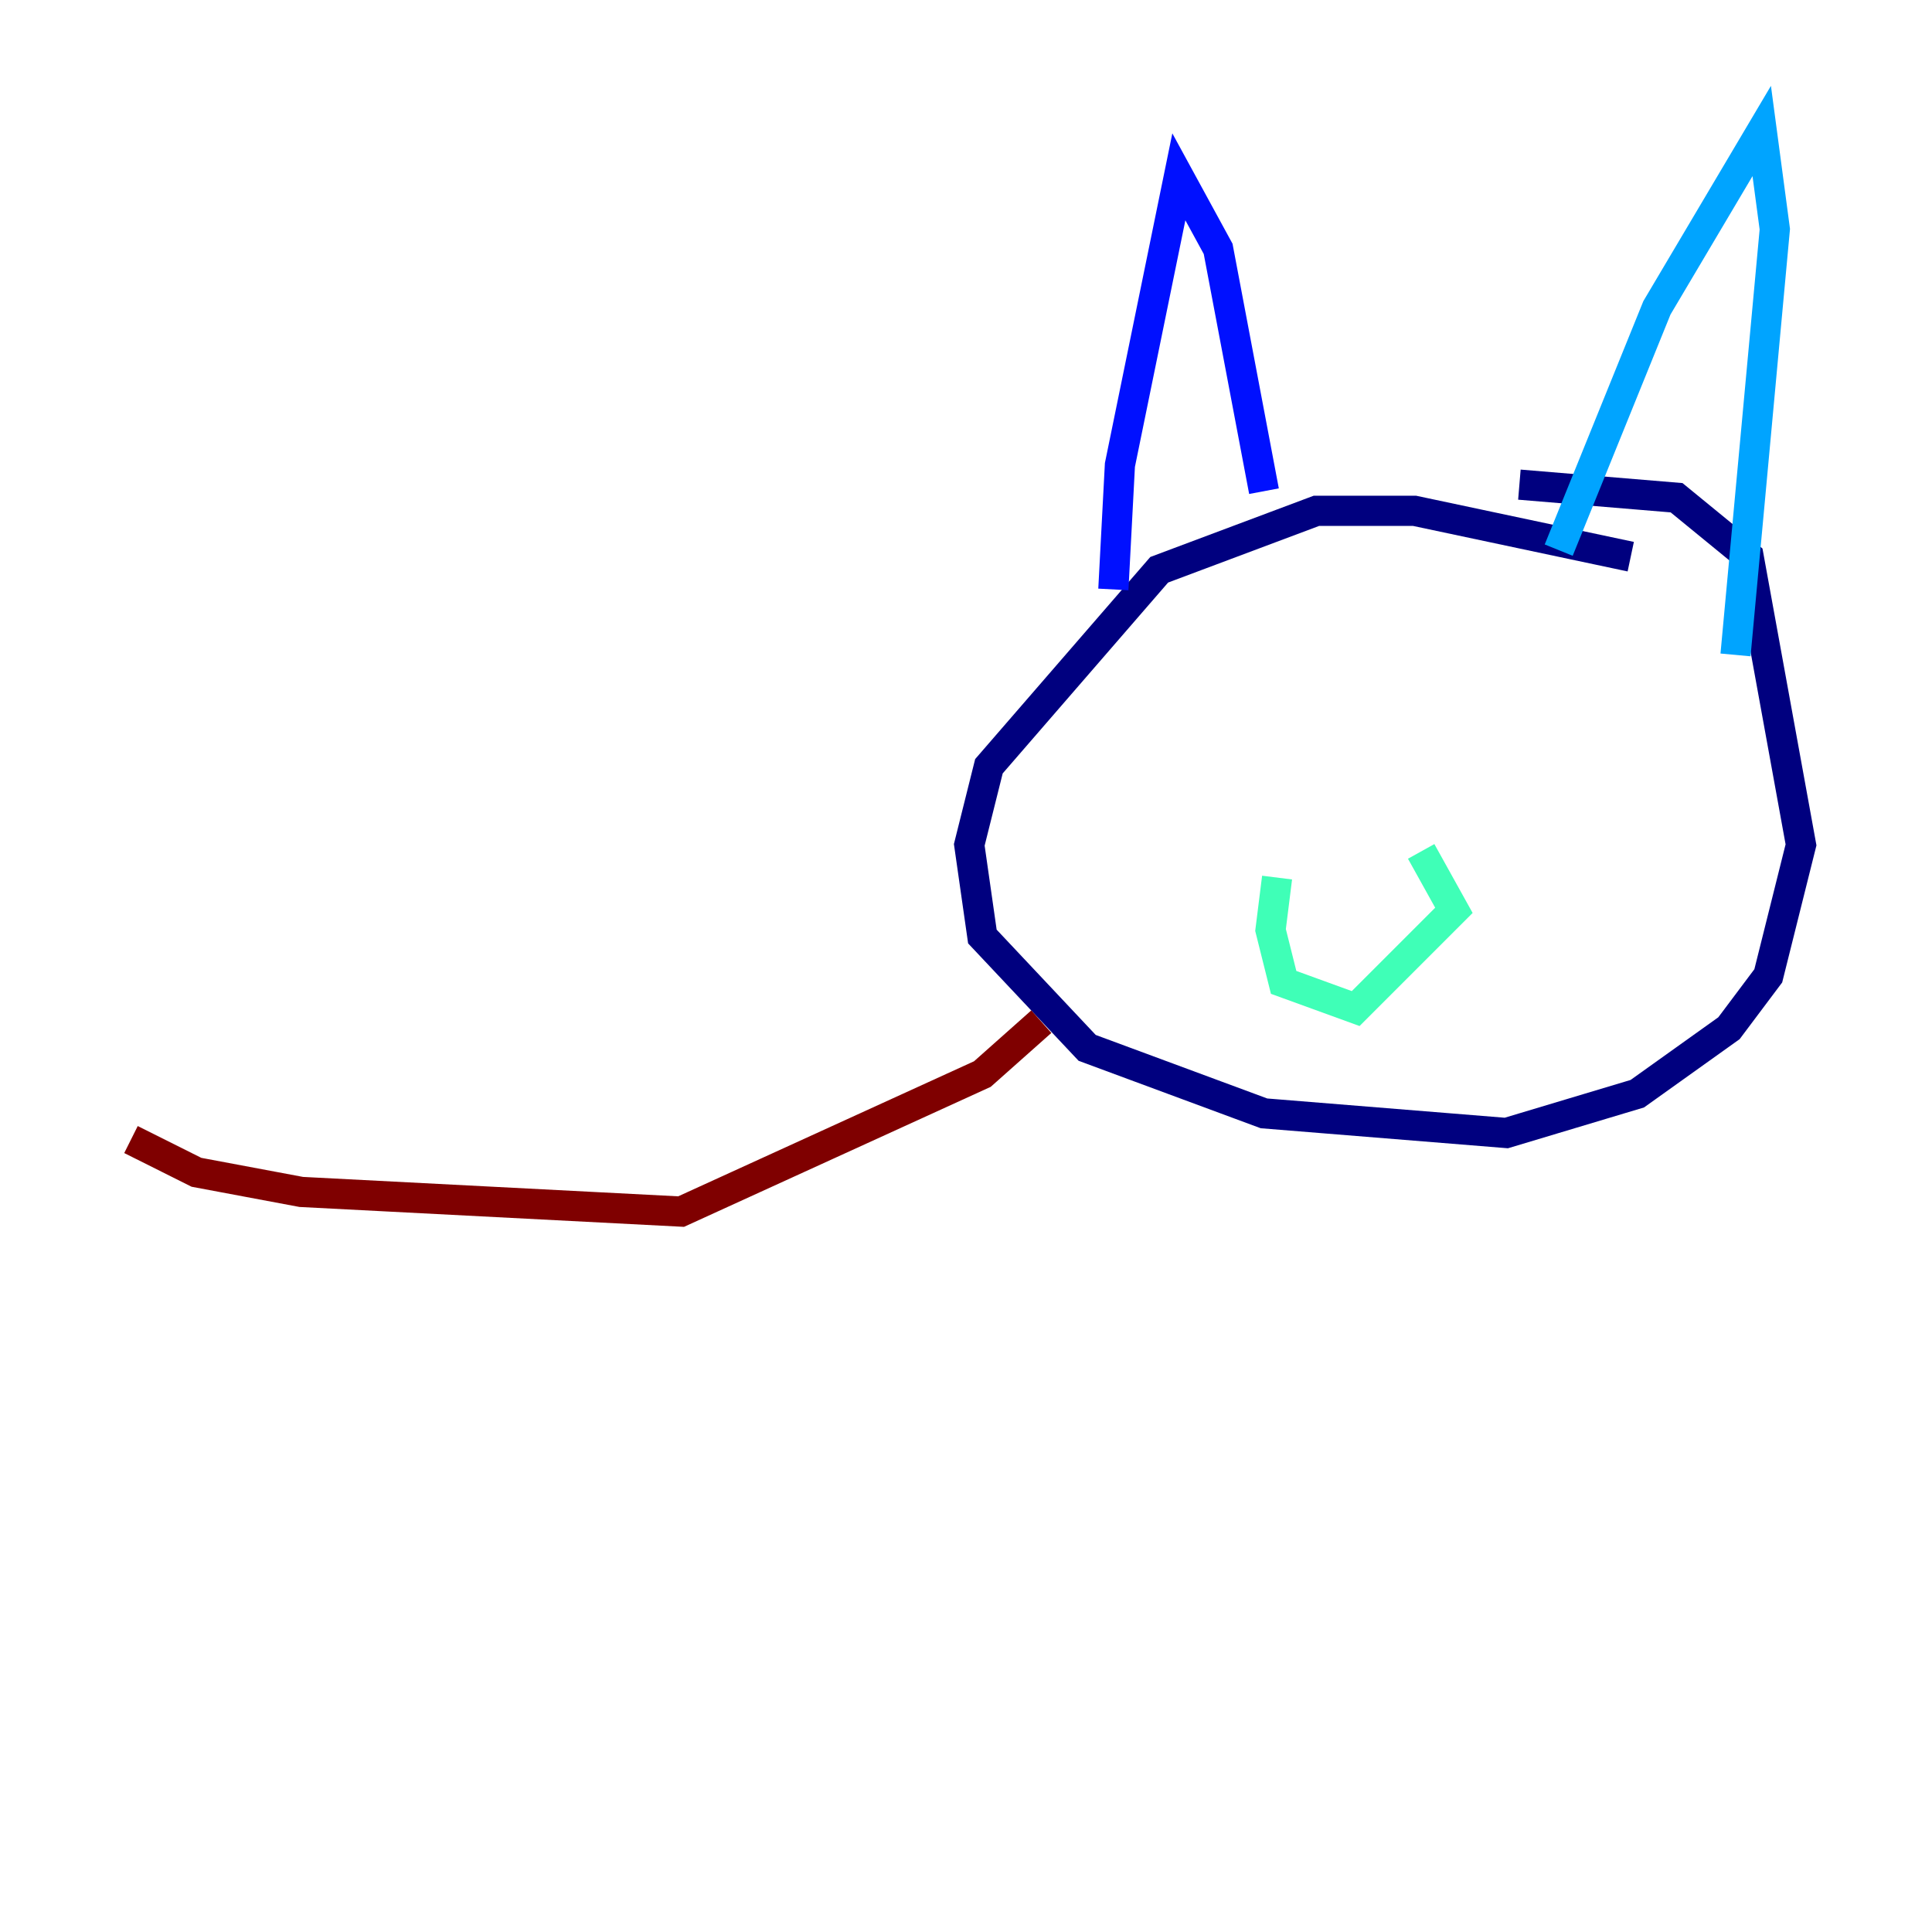 <?xml version="1.0" encoding="utf-8" ?>
<svg baseProfile="tiny" height="128" version="1.2" viewBox="0,0,128,128" width="128" xmlns="http://www.w3.org/2000/svg" xmlns:ev="http://www.w3.org/2001/xml-events" xmlns:xlink="http://www.w3.org/1999/xlink"><defs /><polyline fill="none" points="108.041,36.881 93.722,33.844 87.214,33.844 76.8,37.749 65.519,50.766 64.217,55.973 65.085,62.047 72.027,69.424 83.742,73.763 99.797,75.064 108.475,72.461 114.549,68.122 117.153,64.651 119.322,55.973 115.851,36.881 111.078,32.976 100.664,32.108" stroke="#00007f" stroke-width="2" /><polyline fill="none" points="73.763,39.051 74.197,30.807 78.102,11.715 80.705,16.488 83.742,32.542" stroke="#0010ff" stroke-width="2" /><polyline fill="none" points="103.268,36.447 109.776,20.393 116.719,8.678 117.586,15.186 114.983,43.39" stroke="#00a4ff" stroke-width="2" /><polyline fill="none" points="84.61,58.142 84.176,61.614 85.044,65.085 89.817,66.82 96.325,60.312 94.156,56.407" stroke="#3fffb7" stroke-width="2" /><polyline fill="none" points="86.346,42.956 86.346,42.956" stroke="#b7ff3f" stroke-width="2" /><polyline fill="none" points="86.346,42.956 86.346,42.956" stroke="#ffb900" stroke-width="2" /><polyline fill="none" points="101.532,43.39 101.532,43.39" stroke="#ff3000" stroke-width="2" /><polyline fill="none" points="68.99,67.688 65.085,71.159 45.125,80.271 19.959,78.969 13.017,77.668 8.678,75.498" stroke="#7f0000" stroke-width="2" /></svg>